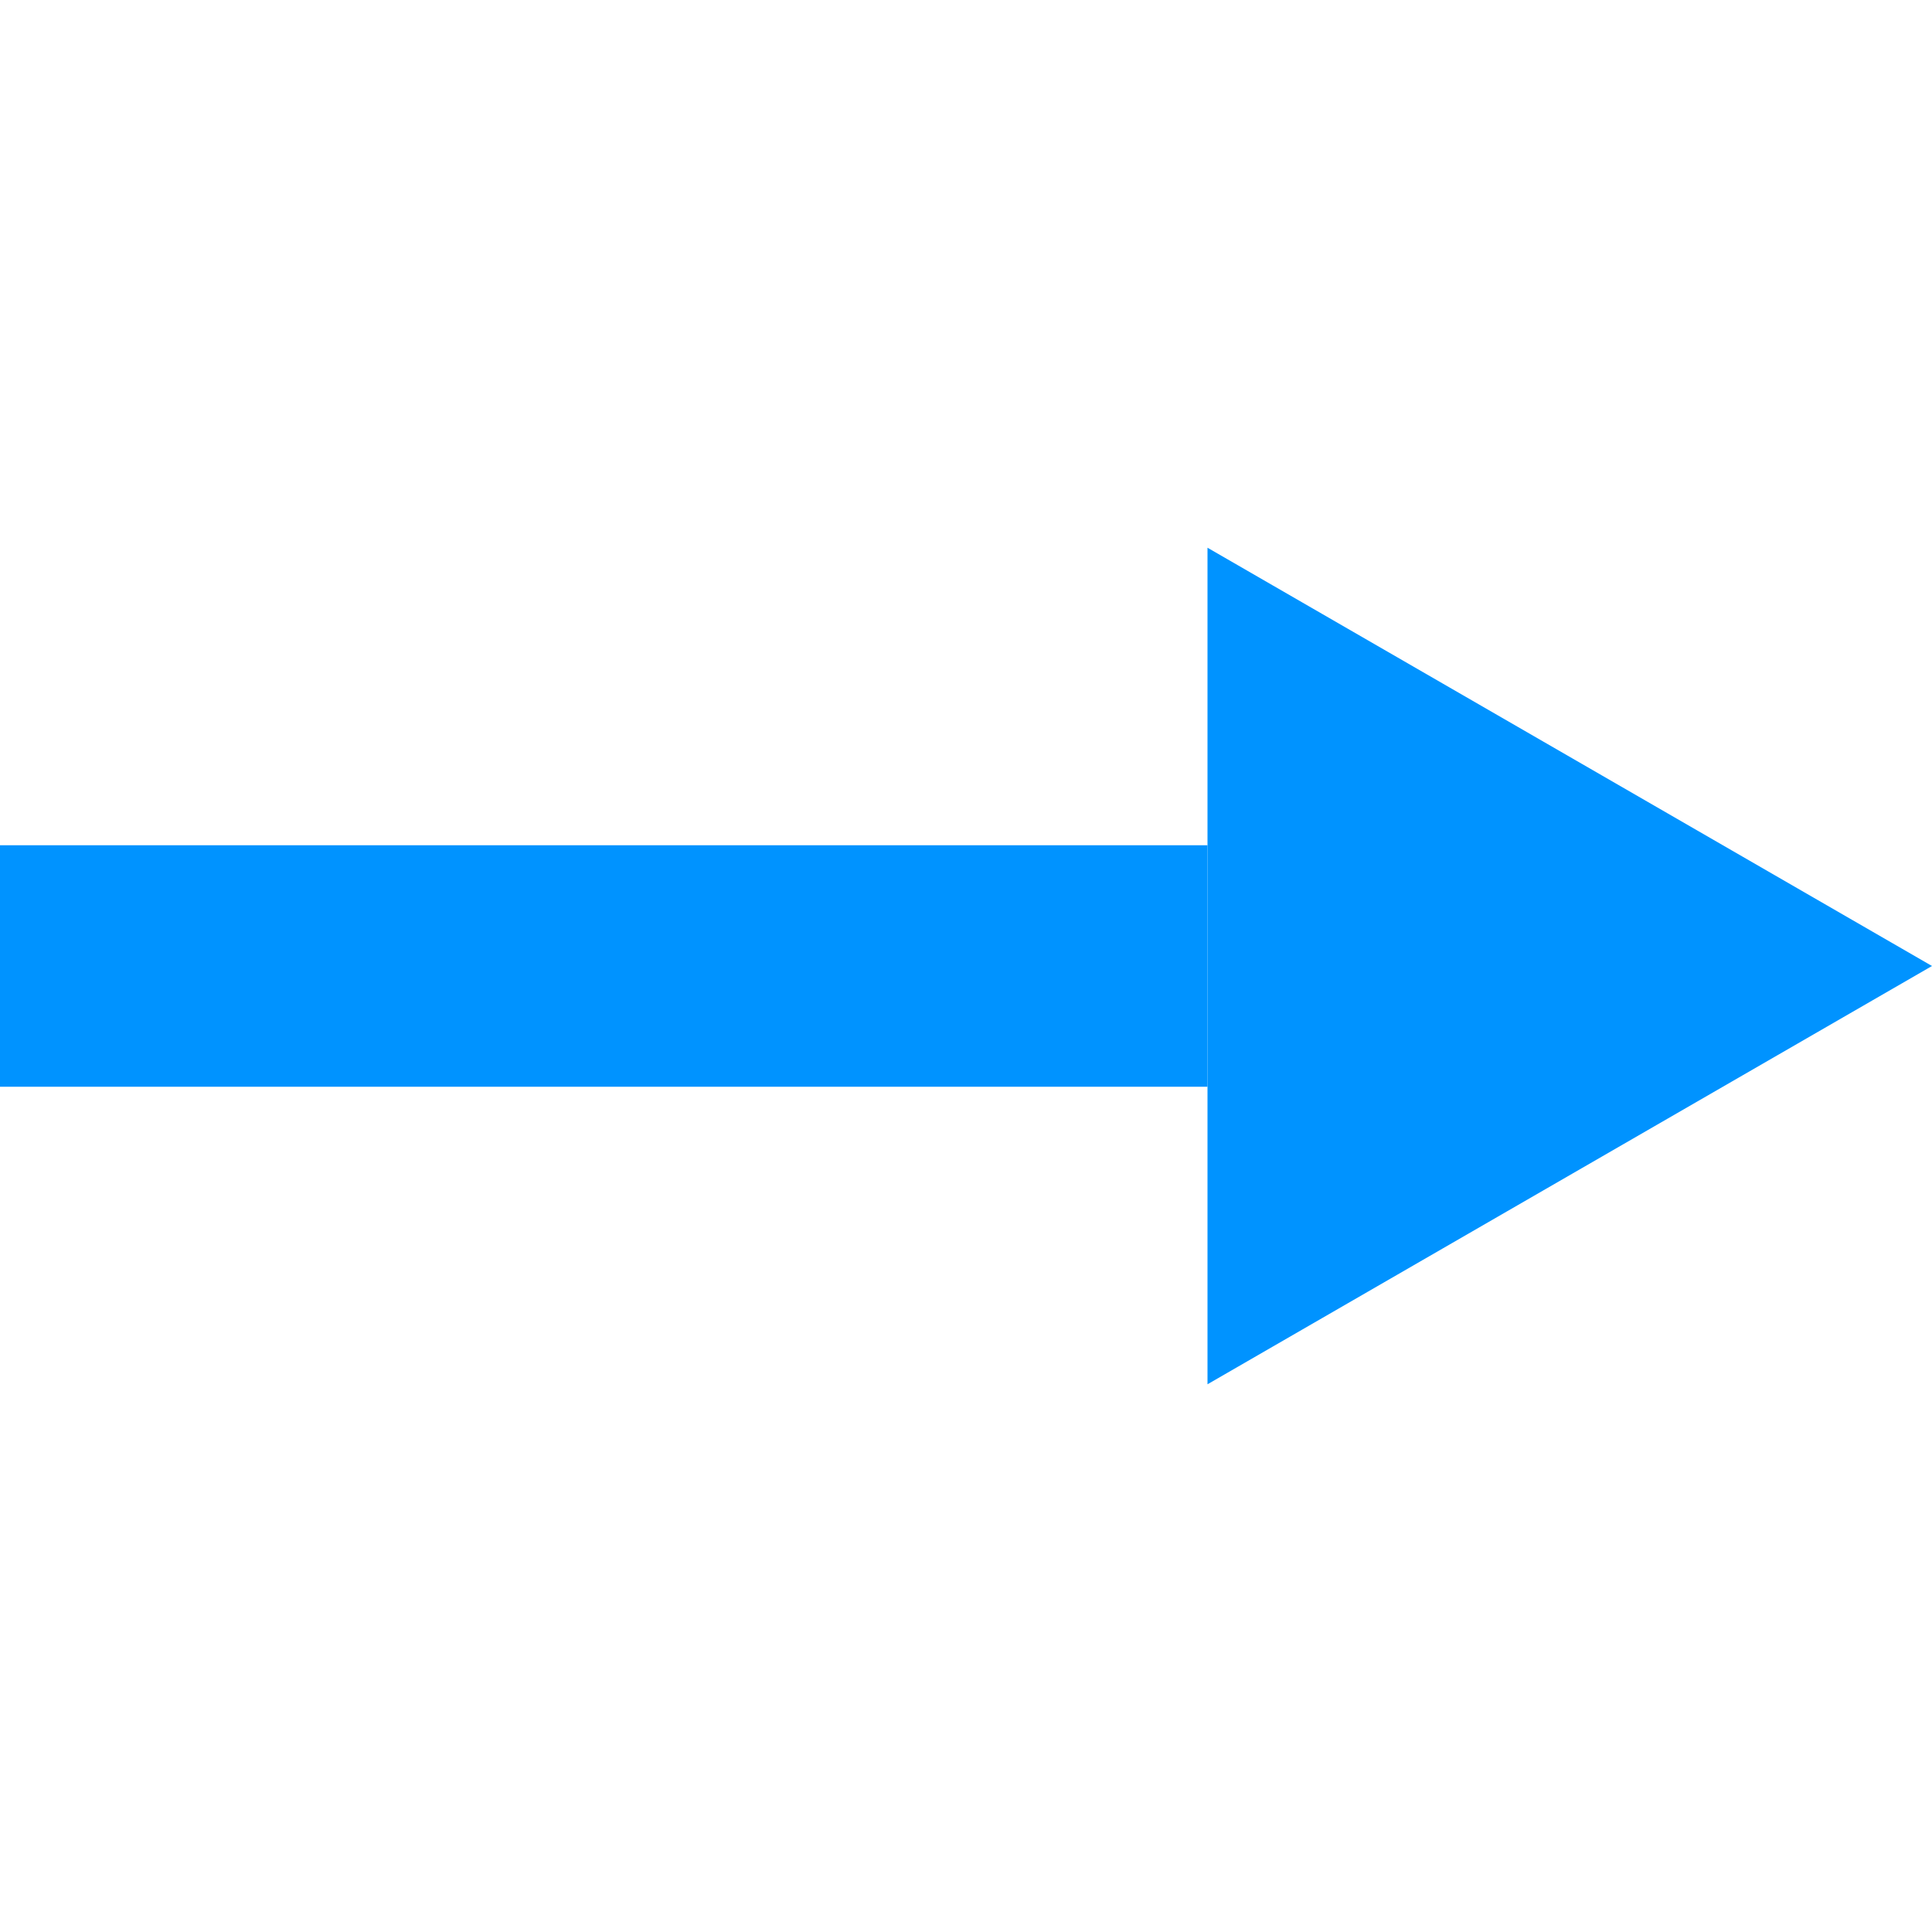 <svg width="16" height="16" viewBox="0 0 16 16" fill="none" xmlns="http://www.w3.org/2000/svg">
<path d="M10 7H0V9H10V7Z" fill="#0093FF"/>
<path d="M16 8L10 11.464L10 4.536L16 8Z" fill="#0093FF"/>
</svg>
